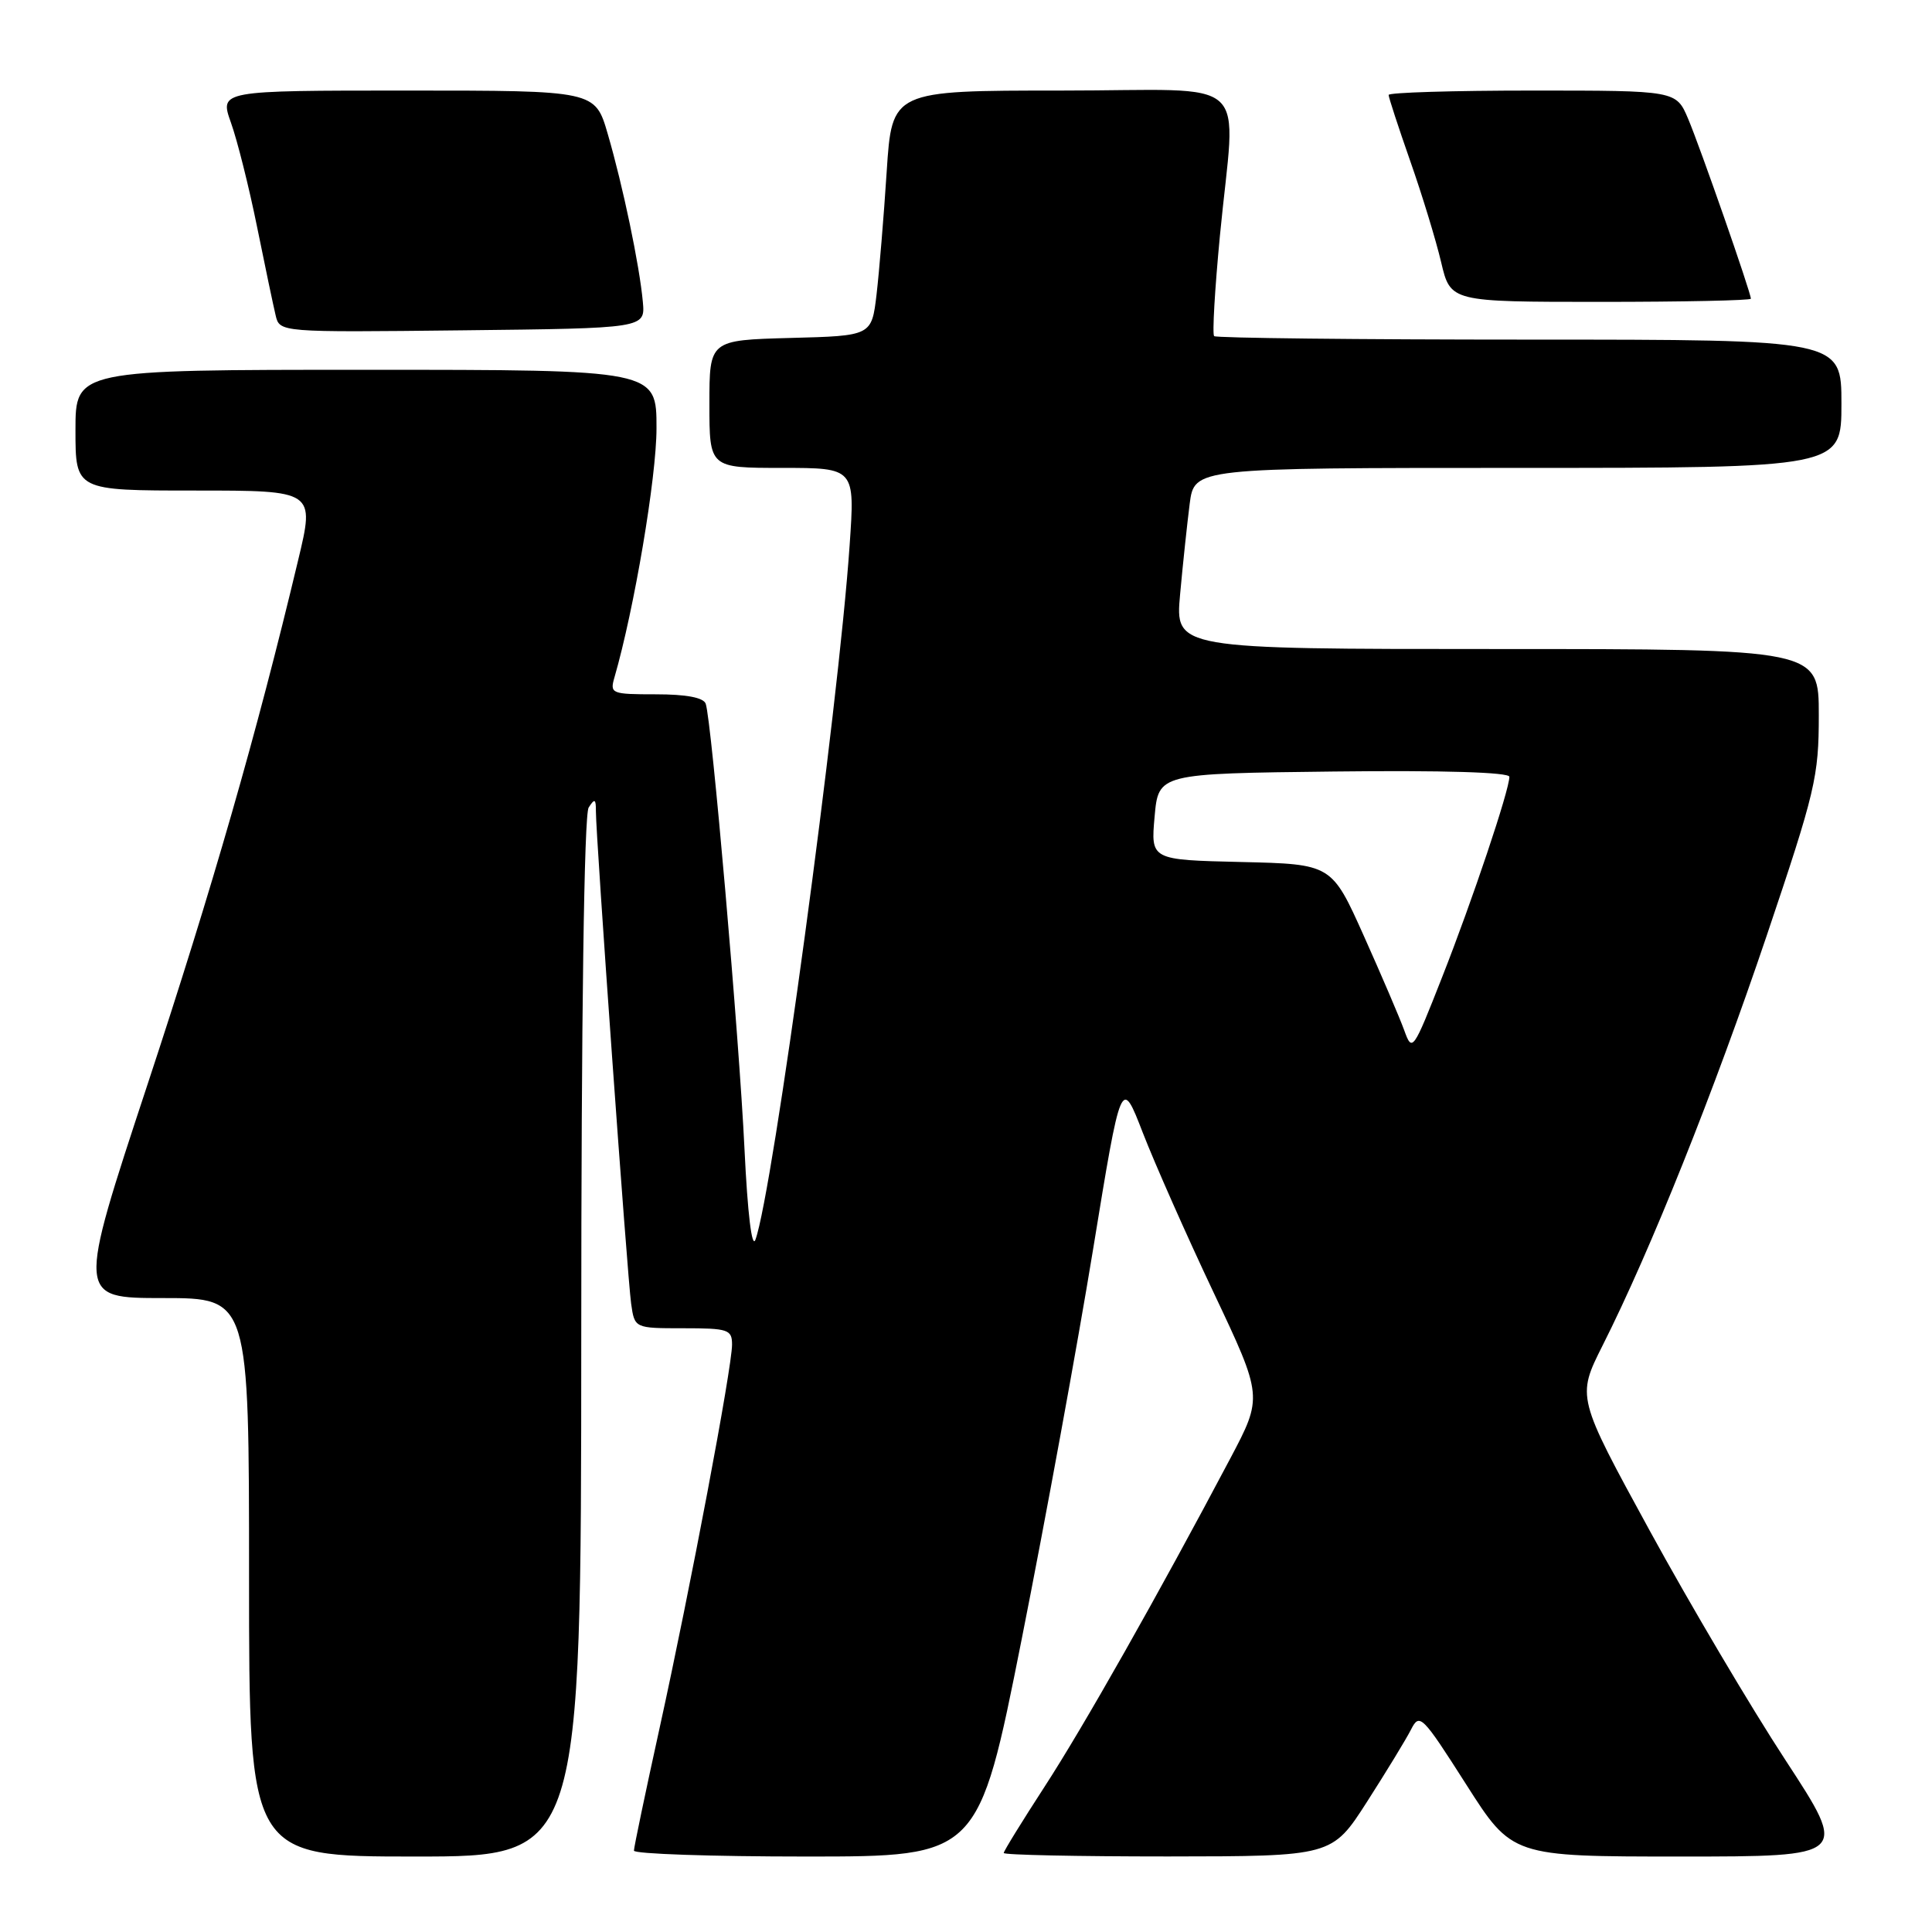 <?xml version="1.0" encoding="UTF-8" standalone="no"?>
<!DOCTYPE svg PUBLIC "-//W3C//DTD SVG 1.1//EN" "http://www.w3.org/Graphics/SVG/1.1/DTD/svg11.dtd" >
<svg xmlns="http://www.w3.org/2000/svg" xmlns:xlink="http://www.w3.org/1999/xlink" version="1.1" viewBox="0 0 256 256">
 <g >
 <path fill="currentColor"
d=" M 77.02 177.25 C 77.02 134.59 77.40 107.93 78.00 107.00 C 78.80 105.76 78.97 105.84 78.96 107.50 C 78.95 110.78 83.13 169.22 83.63 172.75 C 84.09 176.00 84.09 176.00 90.55 176.00 C 96.50 176.00 97.00 176.17 97.00 178.17 C 97.00 181.21 91.47 210.47 87.40 228.97 C 85.53 237.47 84.00 244.78 84.00 245.22 C 84.00 245.65 94.27 246.00 106.83 246.00 C 129.65 246.00 129.65 246.00 135.37 217.25 C 138.51 201.44 142.77 178.20 144.83 165.60 C 148.57 142.71 148.57 142.71 151.43 150.10 C 153.01 154.17 157.23 163.71 160.82 171.29 C 167.34 185.08 167.34 185.08 163.00 193.29 C 153.45 211.35 143.50 228.93 138.39 236.78 C 135.43 241.34 133.00 245.28 133.00 245.53 C 133.00 245.79 142.79 245.99 154.75 245.99 C 176.50 245.97 176.50 245.97 181.14 238.74 C 183.69 234.76 186.32 230.45 186.97 229.17 C 188.10 226.95 188.43 227.28 194.26 236.42 C 200.36 246.00 200.36 246.00 222.65 246.00 C 244.93 246.00 244.93 246.00 236.60 233.25 C 232.01 226.24 223.91 212.54 218.59 202.81 C 208.92 185.11 208.92 185.11 212.36 178.27 C 218.71 165.67 227.11 144.67 234.09 124.00 C 240.55 104.84 241.00 102.93 241.00 94.75 C 241.00 86.00 241.00 86.00 198.36 86.00 C 155.71 86.00 155.71 86.00 156.37 78.75 C 156.73 74.76 157.31 69.36 157.64 66.75 C 158.26 62.00 158.26 62.00 201.13 62.00 C 244.00 62.00 244.00 62.00 244.00 53.50 C 244.00 45.00 244.00 45.00 202.67 45.00 C 179.93 45.00 161.13 44.79 160.88 44.54 C 160.62 44.29 160.97 38.33 161.64 31.29 C 163.73 9.48 166.48 12.00 140.60 12.00 C 118.19 12.00 118.19 12.00 117.49 22.75 C 117.11 28.66 116.50 35.98 116.15 39.00 C 115.50 44.50 115.50 44.50 104.75 44.78 C 94.00 45.07 94.00 45.07 94.00 53.53 C 94.00 62.00 94.00 62.00 103.64 62.00 C 113.29 62.00 113.29 62.00 112.58 72.25 C 111.11 93.77 102.38 158.10 100.10 164.26 C 99.63 165.53 99.06 160.81 98.65 152.27 C 97.95 137.50 94.28 95.40 93.51 93.25 C 93.22 92.43 90.93 92.00 86.91 92.00 C 81.01 92.00 80.79 91.91 81.42 89.75 C 84.03 80.74 86.99 63.26 86.99 56.75 C 87.00 49.00 87.00 49.00 48.50 49.00 C 10.00 49.00 10.00 49.00 10.00 57.00 C 10.00 65.00 10.00 65.00 25.86 65.00 C 41.72 65.00 41.72 65.00 39.50 74.25 C 34.00 97.29 28.16 117.59 19.53 143.75 C 10.21 172.00 10.21 172.00 21.61 172.00 C 33.00 172.00 33.00 172.00 33.00 209.00 C 33.00 246.00 33.00 246.00 55.00 246.00 C 77.00 246.00 77.00 246.00 77.02 177.25 Z  M 85.18 40.00 C 84.74 35.16 82.54 24.63 80.53 17.75 C 78.86 12.00 78.86 12.00 53.97 12.00 C 29.09 12.00 29.09 12.00 30.60 16.25 C 31.44 18.59 32.99 24.77 34.05 30.00 C 35.11 35.23 36.22 40.52 36.52 41.77 C 37.05 44.04 37.05 44.04 61.27 43.77 C 85.50 43.50 85.50 43.50 85.18 40.00 Z  M 232.00 39.58 C 232.00 38.77 225.28 19.50 223.69 15.75 C 222.10 12.00 222.10 12.00 203.05 12.00 C 192.57 12.00 184.00 12.26 184.00 12.58 C 184.00 12.90 185.29 16.84 186.86 21.33 C 188.44 25.82 190.28 31.86 190.96 34.75 C 192.20 40.00 192.20 40.00 212.10 40.00 C 223.04 40.00 232.00 39.81 232.00 39.58 Z  M 186.06 136.50 C 185.46 134.85 183.05 129.22 180.71 124.00 C 176.45 114.50 176.45 114.50 164.47 114.22 C 152.48 113.94 152.48 113.94 152.99 108.22 C 153.50 102.50 153.50 102.50 176.75 102.23 C 191.24 102.06 200.00 102.33 200.00 102.93 C 200.00 104.69 195.08 119.35 191.08 129.50 C 187.23 139.30 187.12 139.44 186.06 136.50 Z "/>
</g>
</svg>